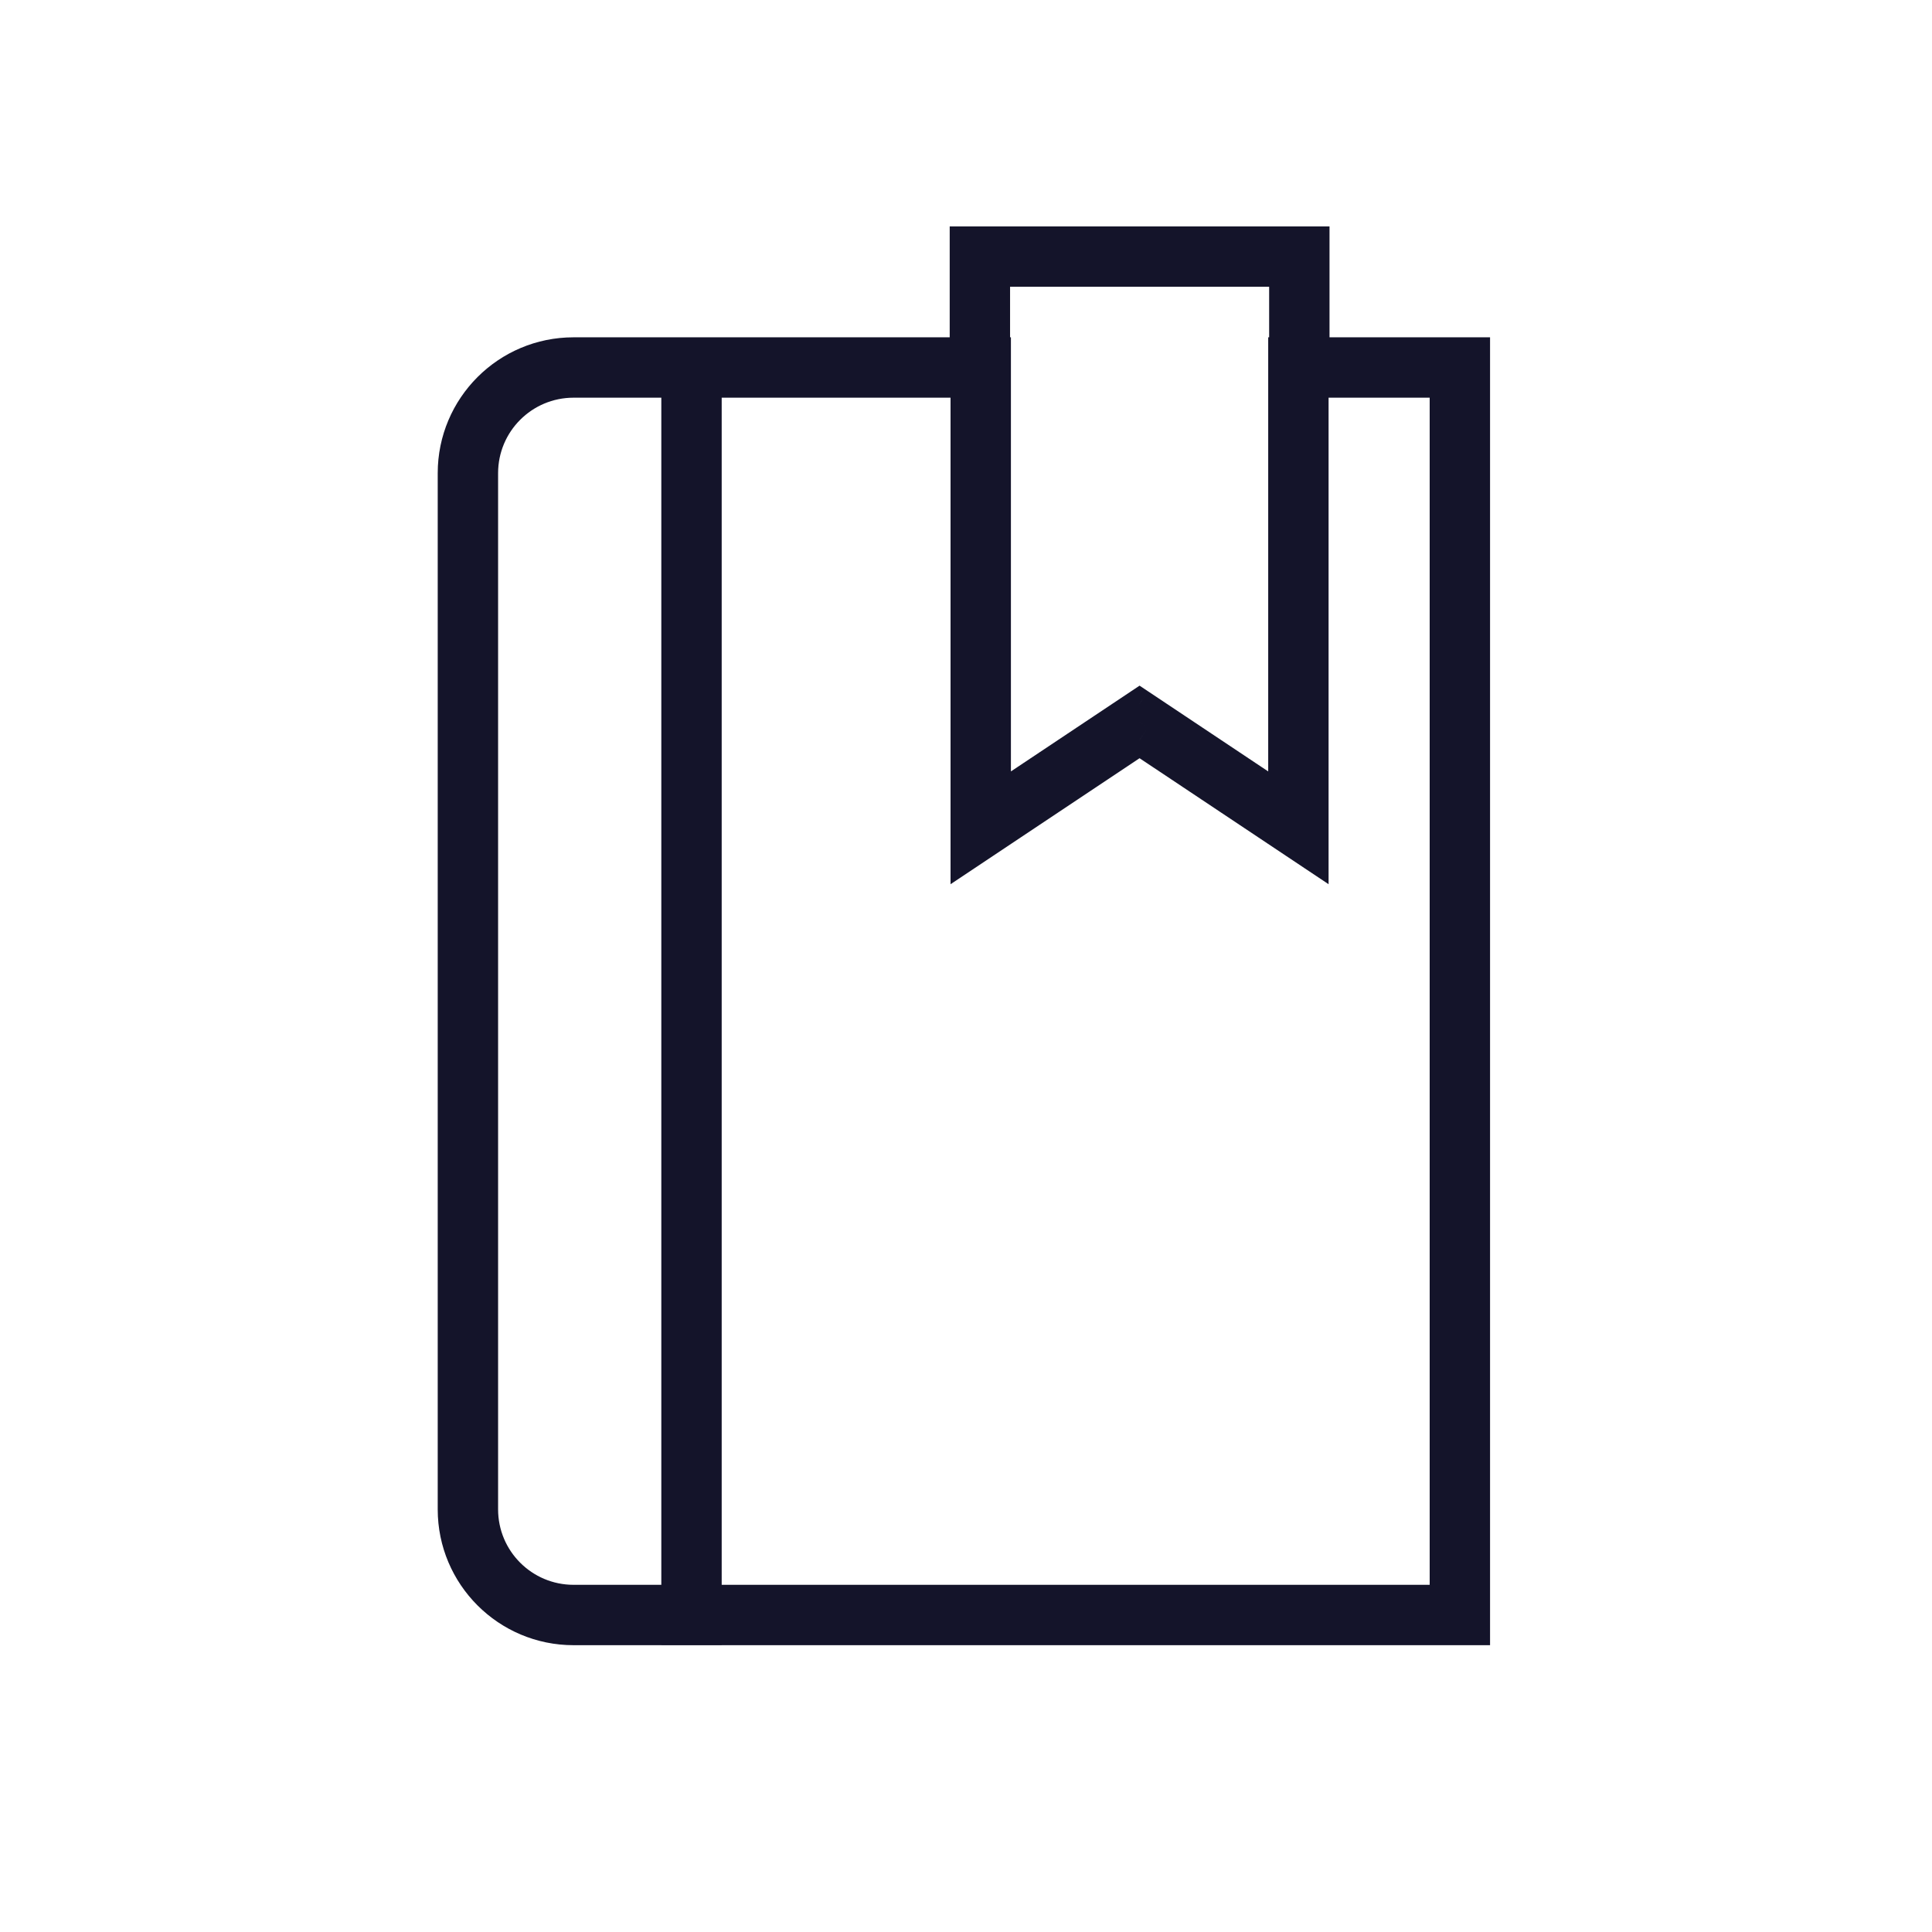 <svg width="64" height="64" viewBox="0 0 64 64" fill="none" xmlns="http://www.w3.org/2000/svg">
<path d="M31.96 8V7.5H31.46V8H31.96ZM43.542 8H44.042V7.5H43.542V8ZM43.542 11.674H43.042V12.174H43.542V11.674ZM48.86 11.674H49.36V11.174H48.86V11.674ZM48.86 53.999V54.499H49.36V53.999H48.86ZM23.407 53.999V53.499H22.907V53.999H23.407ZM23.407 54V54.5H23.907V54H23.407ZM22.407 54H21.907V54.5H22.407V54ZM22.407 53.999H22.907V53.499H22.407V53.999ZM31.96 11.674V12.174H32.46V11.674H31.96ZM23.407 12.733H23.907V12.233H23.407V12.733ZM23.407 52.999H22.907V53.499H23.407V52.999ZM22.407 12.733V12.233H21.907V12.733H22.407ZM22.407 52.999V53.499H22.907V52.999H22.407ZM31.988 12.674H32.488V12.174H31.988V12.674ZM31.988 28.357H31.488V29.291L32.265 28.773L31.988 28.357ZM33.542 27.32L33.265 26.904L33.542 27.32ZM37.749 24.516L38.027 24.1L37.749 23.915L37.472 24.1L37.749 24.516ZM41.956 27.32L42.234 26.904L41.956 27.32ZM43.511 28.357L43.234 28.773L44.011 29.291V28.357H43.511ZM43.511 12.674V12.174H43.011V12.674H43.511ZM47.86 12.674H48.36V12.174H47.86V12.674ZM47.86 52.999V53.499H48.36V52.999H47.86ZM42.542 11.674V12.174H43.042V11.674H42.542ZM42.542 9H43.042V8.5H42.542V9ZM42.511 11.674V11.174H42.011V11.674H42.511ZM42.511 26.488L42.234 26.904L43.011 27.423V26.488H42.511ZM41.511 25.822L41.234 26.238L41.511 25.822ZM37.749 23.314L38.027 22.898L37.749 22.713L37.472 22.898L37.749 23.314ZM33.988 25.822L34.265 26.238L33.988 25.822ZM32.988 26.488H32.488V27.423L33.265 26.904L32.988 26.488ZM32.988 11.674H33.488V11.174H32.988V11.674ZM32.96 11.674H32.46V12.174H32.96V11.674ZM32.96 9V8.5H32.46V9H32.96ZM32.46 7.5H31.96V8.5H32.46V7.5ZM43.042 7.5H32.46V8.5H43.042V7.5ZM43.542 7.5H43.042V8.5H43.542V7.5ZM44.042 8.5V8H43.042V8.5H44.042ZM44.042 11.674V8.5H43.042V11.674H44.042ZM47.86 11.174H43.542V12.174H47.86V11.174ZM48.86 11.174H47.86V12.174H48.86V11.174ZM49.36 12.674V11.674H48.36V12.674H49.36ZM49.36 52.999V12.674H48.36V52.999H49.36ZM49.36 53.999V52.999H48.36V53.999H49.36ZM47.86 54.499H48.86V53.499H47.86V54.499ZM23.407 54.499H47.86V53.499H23.407V54.499ZM22.907 53.999V54H23.907V53.999H22.907ZM23.407 53.5H22.407V54.5H23.407V53.5ZM22.907 54V53.999H21.907V54H22.907ZM19 54.499H22.407V53.499H19V54.499ZM14.5 49.999C14.5 52.484 16.515 54.499 19 54.499V53.499C17.067 53.499 15.5 51.932 15.5 49.999H14.5ZM14.5 15.674V49.999H15.5V15.674H14.5ZM19 11.174C16.515 11.174 14.5 13.188 14.5 15.674H15.5C15.5 13.741 17.067 12.174 19 12.174V11.174ZM31.96 11.174H19V12.174H31.96V11.174ZM31.46 8.5V11.674H32.46V8.5H31.46ZM31.46 8V8.5H32.46V8H31.46ZM22.907 12.733L22.907 52.999H23.907L23.907 12.733H22.907ZM22.407 13.233H23.407V12.233H22.407V13.233ZM22.907 52.999L22.907 12.733H21.907L21.907 52.999H22.907ZM22.407 52.499H19V53.499H22.407V52.499ZM19 52.499C17.619 52.499 16.5 51.38 16.5 49.999H15.5C15.5 51.932 17.067 53.499 19 53.499V52.499ZM16.5 49.999V15.674H15.5V49.999H16.5ZM16.5 15.674C16.5 14.293 17.619 13.174 19 13.174V12.174C17.067 12.174 15.5 13.741 15.5 15.674H16.5ZM19 13.174H31.988V12.174H19V13.174ZM31.488 12.674V26.488H32.488V12.674H31.488ZM31.488 26.488V28.357H32.488V26.488H31.488ZM32.265 28.773L33.82 27.736L33.265 26.904L31.71 27.941L32.265 28.773ZM33.82 27.736L38.027 24.932L37.472 24.1L33.265 26.904L33.82 27.736ZM37.472 24.932L41.679 27.736L42.234 26.904L38.027 24.1L37.472 24.932ZM41.679 27.736L43.234 28.773L43.788 27.941L42.234 26.904L41.679 27.736ZM44.011 28.357V26.488H43.011V28.357H44.011ZM44.011 26.488V12.674H43.011V26.488H44.011ZM43.511 13.174H47.86V12.174H43.511V13.174ZM47.36 12.674V52.999H48.36V12.674H47.36ZM47.86 52.499H23.407V53.499H47.86V52.499ZM43.042 11.674V9H42.042V11.674H43.042ZM42.511 12.174H42.542V11.174H42.511V12.174ZM43.011 12.674V11.674H42.011V12.674H43.011ZM43.011 25.287V12.674H42.011V25.287H43.011ZM43.011 26.488V25.287H42.011V26.488H43.011ZM41.234 26.238L42.234 26.904L42.788 26.072L41.788 25.406L41.234 26.238ZM37.472 23.73L41.234 26.238L41.788 25.406L38.027 22.898L37.472 23.73ZM34.265 26.238L38.027 23.73L37.472 22.898L33.71 25.406L34.265 26.238ZM33.265 26.904L34.265 26.238L33.71 25.406L32.71 26.072L33.265 26.904ZM32.488 25.287V26.488H33.488V25.287H32.488ZM32.488 12.674V25.287H33.488V12.674H32.488ZM32.488 11.674V12.674H33.488V11.674H32.488ZM32.96 12.174H32.988V11.174H32.96V12.174ZM32.46 9V11.674H33.46V9H32.46ZM42.542 8.5H32.96V9.5H42.542V8.5Z" fill="#14142A"/>
</svg>
